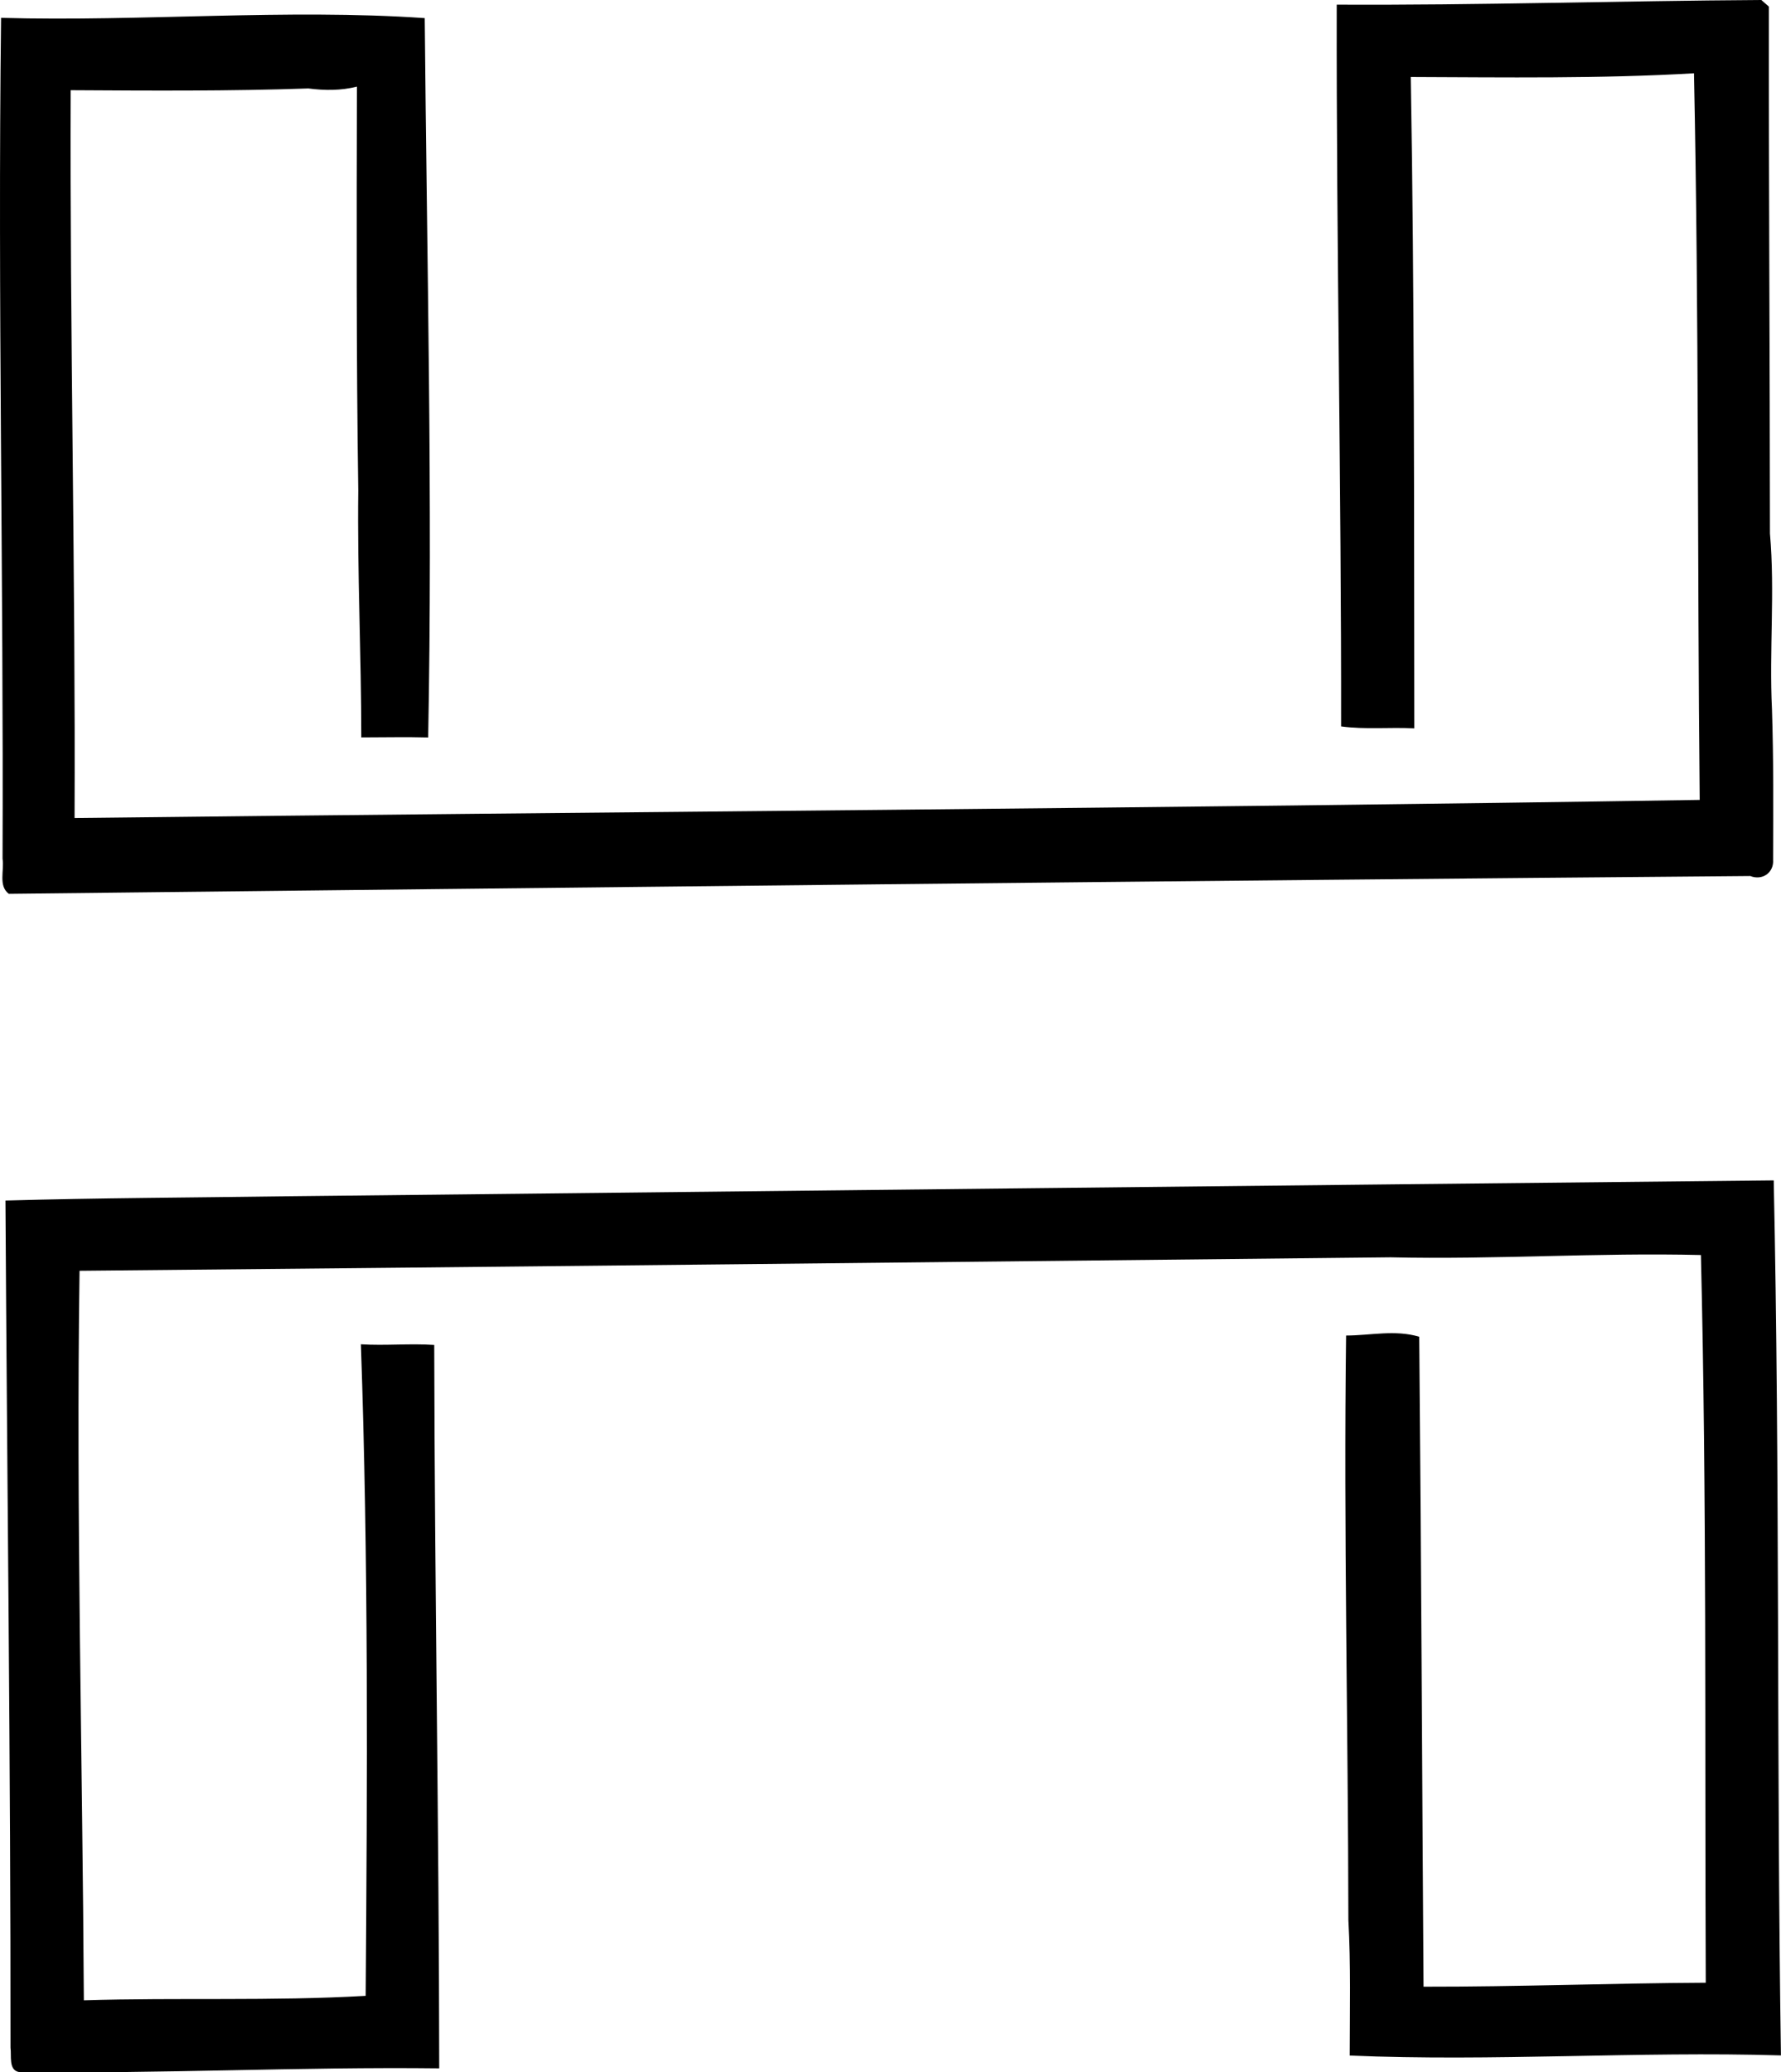 <?xml version="1.0" encoding="iso-8859-1"?>
<!-- Generator: Adobe Illustrator 21.0.2, SVG Export Plug-In . SVG Version: 6.00 Build 0)  -->
<svg version="1.1" xmlns="http://www.w3.org/2000/svg" xmlns:xlink="http://www.w3.org/1999/xlink" x="0px" y="0px"
	 viewBox="0 0 26.442 30.762" style="enable-background:new 0 0 26.442 30.762;" xml:space="preserve">
<g id="Bode-Prove_x5F_Bauunternehmen_x5F_GmbH">
	<path d="M19.846,0.069C21.948,0.08,24.049,0.012,26.15,0c0.028,0.025,0.085,0.074,0.112,0.098
		c-0.003,2.607,0.015,5.214,0.016,7.821c0.076,0.87-0.013,1.74,0.03,2.609c0.024,0.744,0.02,1.49,0.017,2.234
		c0.013,0.194-0.161,0.313-0.339,0.242c-8.615,0.071-17.239,0.169-25.855,0.264c-0.159-0.118-0.065-0.35-0.093-0.52
		C0.054,8.588-0.035,4.421,0.016,0.265c2.092,0.058,4.226-0.138,6.29,0.004c0.031,3.56,0.119,7.116,0.051,10.678
		c-0.331-0.009-0.662-0.001-0.993-0.001c0-1.222-0.06-2.442-0.045-3.663C5.29,5.285,5.294,3.285,5.299,1.286
		c-0.237,0.06-0.48,0.058-0.721,0.027C3.403,1.354,2.224,1.346,1.049,1.339C1.036,4.942,1.122,8.538,1.107,12.143
		c8.042-0.093,16.088-0.142,24.128-0.269C25.198,8.28,25.225,4.681,25.15,1.088c-1.394,0.081-2.804,0.06-4.205,0.055
		c0.056,3.222,0.048,6.446,0.053,9.669c-0.363-0.02-0.727,0.02-1.087-0.029C19.915,7.211,19.84,3.641,19.846,0.069z"/>
	<path d="M4.236,17.758c7.366-0.079,14.732-0.161,22.098-0.236c0.092,4.328,0.042,8.66,0.107,12.989
		c-2.133-0.064-4.275,0.094-6.402,0.002c0.001-0.67,0.017-1.342-0.02-2.011c-0.004-2.89-0.071-5.784-0.034-8.677
		c0.363-0.001,0.728-0.089,1.086,0.018c0.029,3.215,0.042,6.432,0.064,9.648c1.397,0.002,2.793-0.052,4.19-0.059
		c-0.015-3.601,0.015-7.203-0.072-10.802c-1.538-0.038-3.073,0.07-4.608,0.034c-6.487,0.068-12.978,0.14-19.464,0.2
		c-0.052,3.609,0.044,7.22,0.064,10.829c1.394-0.043,2.791,0.014,4.184-0.066c0.024-3.213,0.042-6.457-0.071-9.672
		c0.363,0.023,0.726-0.015,1.089,0.01c0.006,3.581,0.071,7.155,0.074,10.738c-2.08-0.024-4.159,0.083-6.239,0.055
		c-0.158-0.029-0.109-0.243-0.126-0.361c0.003-4.195-0.051-8.382-0.075-12.576C1.466,17.782,2.853,17.778,4.236,17.758z"/>
</g>
<g id="Layer_1">
</g>
</svg>
